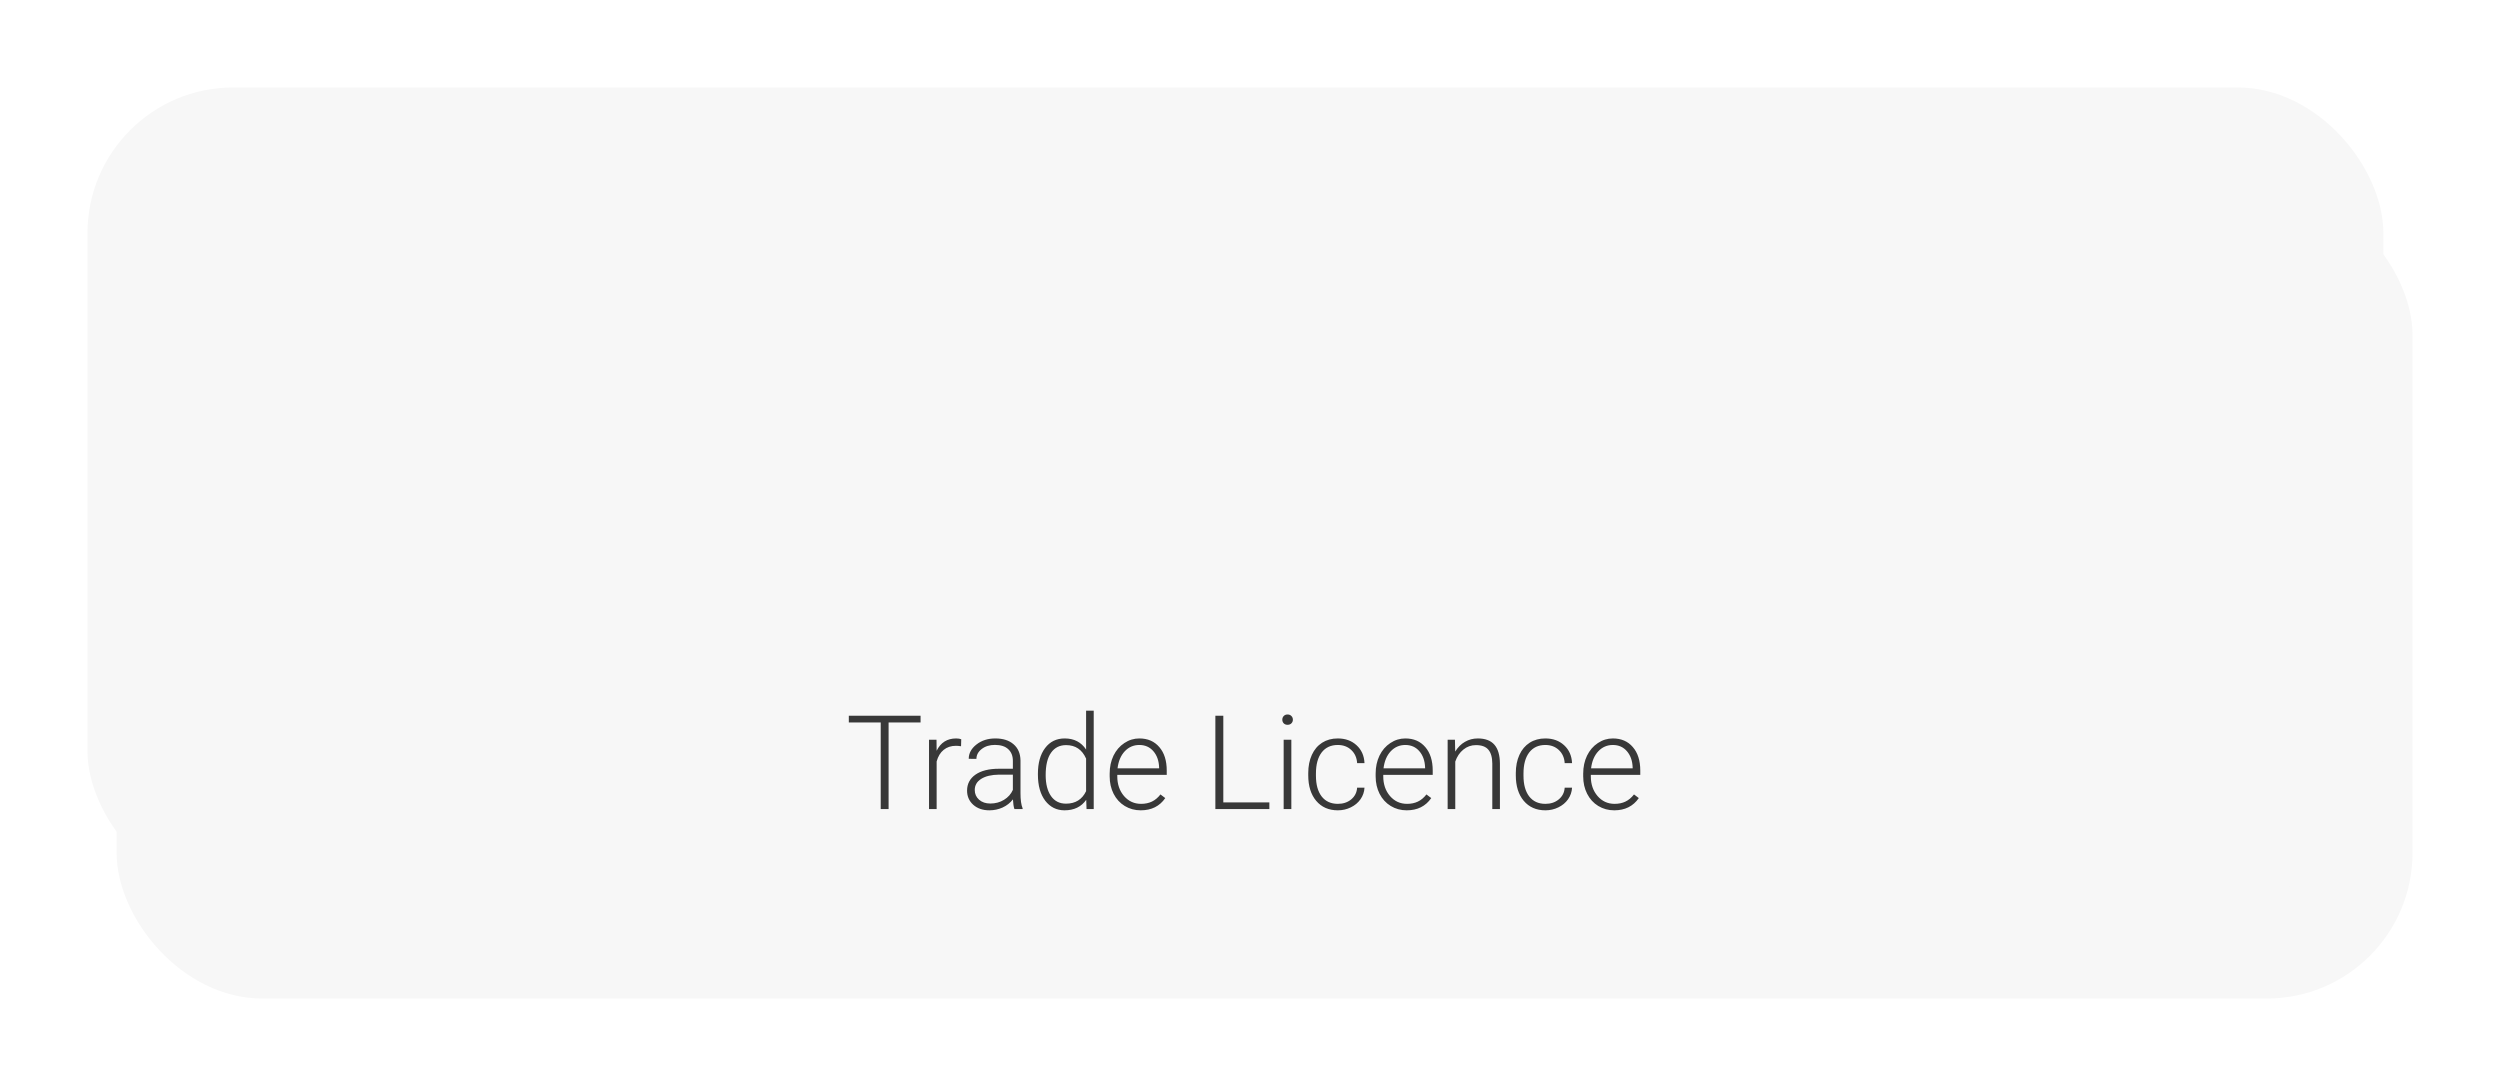 <svg width="343" height="149" viewBox="0 0 343 149" fill="none" xmlns="http://www.w3.org/2000/svg">
    <g filter="url(#filter0_d_196_71)">
    <rect x="14" y="19" width="315" height="111" rx="20" fill="#F7F7F7"/>
    </g>
    <g filter="url(#filter1_d_196_71)">
    <rect x="14" y="19" width="315" height="111" rx="20" fill="#F7F7F7"/>
    </g>
    <path d="M126.301 99.126H121.915V111H120.834V99.126H116.457V98.203H126.301V99.126ZM131.855 102.387C131.633 102.346 131.396 102.325 131.144 102.325C130.487 102.325 129.931 102.51 129.474 102.879C129.022 103.242 128.7 103.772 128.507 104.47V111H127.461V101.49H128.489L128.507 103.002C129.063 101.877 129.957 101.314 131.188 101.314C131.48 101.314 131.712 101.353 131.882 101.429L131.855 102.387ZM139.177 111C139.071 110.701 139.004 110.259 138.975 109.673C138.605 110.153 138.134 110.525 137.56 110.789C136.991 111.047 136.388 111.176 135.749 111.176C134.835 111.176 134.094 110.921 133.525 110.411C132.963 109.901 132.682 109.257 132.682 108.478C132.682 107.552 133.065 106.819 133.833 106.28C134.606 105.741 135.682 105.472 137.059 105.472H138.966V104.391C138.966 103.711 138.755 103.178 138.333 102.791C137.917 102.398 137.308 102.202 136.505 102.202C135.772 102.202 135.166 102.39 134.686 102.765C134.205 103.14 133.965 103.591 133.965 104.118L132.91 104.109C132.91 103.354 133.262 102.7 133.965 102.149C134.668 101.593 135.532 101.314 136.558 101.314C137.618 101.314 138.453 101.581 139.062 102.114C139.678 102.642 139.994 103.38 140.012 104.329V108.829C140.012 109.749 140.108 110.438 140.302 110.895V111H139.177ZM135.872 110.244C136.575 110.244 137.202 110.074 137.753 109.734C138.31 109.395 138.714 108.94 138.966 108.372V106.28H137.085C136.036 106.292 135.216 106.485 134.624 106.86C134.032 107.229 133.736 107.739 133.736 108.39C133.736 108.923 133.933 109.365 134.325 109.717C134.724 110.068 135.239 110.244 135.872 110.244ZM142.402 106.157C142.402 104.681 142.73 103.506 143.387 102.633C144.049 101.754 144.945 101.314 146.076 101.314C147.359 101.314 148.338 101.821 149.012 102.835V97.5H150.058V111H149.073L149.029 109.734C148.355 110.695 147.365 111.176 146.059 111.176C144.963 111.176 144.078 110.736 143.404 109.857C142.736 108.973 142.402 107.78 142.402 106.28V106.157ZM143.466 106.342C143.466 107.555 143.709 108.513 144.195 109.216C144.682 109.913 145.367 110.262 146.252 110.262C147.547 110.262 148.467 109.69 149.012 108.548V104.083C148.467 102.847 147.553 102.229 146.27 102.229C145.385 102.229 144.696 102.577 144.204 103.274C143.712 103.966 143.466 104.988 143.466 106.342ZM156.509 111.176C155.7 111.176 154.968 110.977 154.312 110.578C153.661 110.18 153.154 109.626 152.791 108.917C152.428 108.202 152.246 107.402 152.246 106.518V106.14C152.246 105.226 152.422 104.402 152.773 103.67C153.131 102.938 153.626 102.363 154.259 101.947C154.892 101.525 155.577 101.314 156.315 101.314C157.47 101.314 158.384 101.71 159.058 102.501C159.737 103.286 160.077 104.361 160.077 105.727V106.315H153.292V106.518C153.292 107.596 153.6 108.495 154.215 109.216C154.836 109.931 155.615 110.288 156.553 110.288C157.115 110.288 157.61 110.186 158.038 109.98C158.472 109.775 158.864 109.447 159.216 108.996L159.875 109.497C159.102 110.616 157.979 111.176 156.509 111.176ZM156.315 102.211C155.524 102.211 154.856 102.501 154.312 103.081C153.772 103.661 153.444 104.44 153.327 105.419H159.031V105.305C159.002 104.391 158.741 103.646 158.249 103.072C157.757 102.498 157.112 102.211 156.315 102.211ZM167.838 110.086H174.157V111H166.748V98.203H167.838V110.086ZM177.172 111H176.117V101.49H177.172V111ZM175.933 98.739C175.933 98.54 175.997 98.373 176.126 98.238C176.255 98.098 176.431 98.027 176.653 98.027C176.876 98.027 177.052 98.098 177.181 98.238C177.315 98.373 177.383 98.54 177.383 98.739C177.383 98.939 177.315 99.106 177.181 99.24C177.052 99.375 176.876 99.442 176.653 99.442C176.431 99.442 176.255 99.375 176.126 99.24C175.997 99.106 175.933 98.939 175.933 98.739ZM183.553 110.288C184.285 110.288 184.897 110.083 185.39 109.673C185.888 109.257 186.157 108.721 186.198 108.064H187.209C187.18 108.645 186.998 109.175 186.664 109.655C186.33 110.13 185.885 110.502 185.328 110.771C184.777 111.041 184.186 111.176 183.553 111.176C182.305 111.176 181.314 110.742 180.582 109.875C179.855 109.008 179.492 107.842 179.492 106.377V106.061C179.492 105.123 179.656 104.294 179.984 103.573C180.312 102.853 180.781 102.296 181.391 101.903C182.006 101.511 182.724 101.314 183.544 101.314C184.587 101.314 185.445 101.625 186.119 102.246C186.799 102.867 187.162 103.685 187.209 104.698H186.198C186.151 103.954 185.882 103.354 185.39 102.896C184.903 102.439 184.288 102.211 183.544 102.211C182.595 102.211 181.856 102.554 181.329 103.239C180.808 103.925 180.547 104.886 180.547 106.122V106.43C180.547 107.643 180.808 108.589 181.329 109.269C181.856 109.948 182.598 110.288 183.553 110.288ZM193.001 111.176C192.192 111.176 191.46 110.977 190.804 110.578C190.153 110.18 189.646 109.626 189.283 108.917C188.92 108.202 188.738 107.402 188.738 106.518V106.14C188.738 105.226 188.914 104.402 189.266 103.67C189.623 102.938 190.118 102.363 190.751 101.947C191.384 101.525 192.069 101.314 192.808 101.314C193.962 101.314 194.876 101.71 195.55 102.501C196.229 103.286 196.569 104.361 196.569 105.727V106.315H189.784V106.518C189.784 107.596 190.092 108.495 190.707 109.216C191.328 109.931 192.107 110.288 193.045 110.288C193.607 110.288 194.103 110.186 194.53 109.98C194.964 109.775 195.356 109.447 195.708 108.996L196.367 109.497C195.594 110.616 194.472 111.176 193.001 111.176ZM192.808 102.211C192.017 102.211 191.349 102.501 190.804 103.081C190.265 103.661 189.937 104.44 189.819 105.419H195.523V105.305C195.494 104.391 195.233 103.646 194.741 103.072C194.249 102.498 193.604 102.211 192.808 102.211ZM199.619 101.49L199.654 103.116C200.012 102.53 200.457 102.085 200.99 101.78C201.523 101.47 202.112 101.314 202.757 101.314C203.776 101.314 204.535 101.602 205.033 102.176C205.531 102.75 205.783 103.611 205.789 104.76V111H204.743V104.751C204.737 103.901 204.556 103.269 204.198 102.853C203.847 102.437 203.281 102.229 202.502 102.229C201.852 102.229 201.274 102.434 200.771 102.844C200.272 103.248 199.903 103.796 199.663 104.487V111H198.617V101.49H199.619ZM212.029 110.288C212.762 110.288 213.374 110.083 213.866 109.673C214.364 109.257 214.634 108.721 214.675 108.064H215.686C215.656 108.645 215.475 109.175 215.141 109.655C214.807 110.13 214.361 110.502 213.805 110.771C213.254 111.041 212.662 111.176 212.029 111.176C210.781 111.176 209.791 110.742 209.059 109.875C208.332 109.008 207.969 107.842 207.969 106.377V106.061C207.969 105.123 208.133 104.294 208.461 103.573C208.789 102.853 209.258 102.296 209.867 101.903C210.482 101.511 211.2 101.314 212.021 101.314C213.063 101.314 213.922 101.625 214.596 102.246C215.275 102.867 215.639 103.685 215.686 104.698H214.675C214.628 103.954 214.358 103.354 213.866 102.896C213.38 102.439 212.765 102.211 212.021 102.211C211.071 102.211 210.333 102.554 209.806 103.239C209.284 103.925 209.023 104.886 209.023 106.122V106.43C209.023 107.643 209.284 108.589 209.806 109.269C210.333 109.948 211.074 110.288 212.029 110.288ZM221.478 111.176C220.669 111.176 219.937 110.977 219.28 110.578C218.63 110.18 218.123 109.626 217.76 108.917C217.396 108.202 217.215 107.402 217.215 106.518V106.14C217.215 105.226 217.391 104.402 217.742 103.67C218.1 102.938 218.595 102.363 219.228 101.947C219.86 101.525 220.546 101.314 221.284 101.314C222.438 101.314 223.353 101.71 224.026 102.501C224.706 103.286 225.046 104.361 225.046 105.727V106.315H218.261V106.518C218.261 107.596 218.568 108.495 219.184 109.216C219.805 109.931 220.584 110.288 221.521 110.288C222.084 110.288 222.579 110.186 223.007 109.98C223.44 109.775 223.833 109.447 224.185 108.996L224.844 109.497C224.07 110.616 222.948 111.176 221.478 111.176ZM221.284 102.211C220.493 102.211 219.825 102.501 219.28 103.081C218.741 103.661 218.413 104.44 218.296 105.419H224V105.305C223.971 104.391 223.71 103.646 223.218 103.072C222.726 102.498 222.081 102.211 221.284 102.211Z" fill="#383838"/>
    <defs>
    <filter id="filter0_d_196_71" x="4" y="14" width="339" height="135" filterUnits="userSpaceOnUse" color-interpolation-filters="sRGB">
    <feFlood flood-opacity="0" result="BackgroundImageFix"/>
    <feColorMatrix in="SourceAlpha" type="matrix" values="0 0 0 0 0 0 0 0 0 0 0 0 0 0 0 0 0 0 127 0" result="hardAlpha"/>
    <feOffset dx="2" dy="7"/>
    <feGaussianBlur stdDeviation="6"/>
    <feComposite in2="hardAlpha" operator="out"/>
    <feColorMatrix type="matrix" values="0 0 0 0 0.517 0 0 0 0 0.508 0 0 0 0 0.508 0 0 0 0.25 0"/>
    <feBlend mode="normal" in2="BackgroundImageFix" result="effect1_dropShadow_196_71"/>
    <feBlend mode="normal" in="SourceGraphic" in2="effect1_dropShadow_196_71" result="shape"/>
    </filter>
    <filter id="filter1_d_196_71" x="0" y="0" width="339" height="135" filterUnits="userSpaceOnUse" color-interpolation-filters="sRGB">
    <feFlood flood-opacity="0" result="BackgroundImageFix"/>
    <feColorMatrix in="SourceAlpha" type="matrix" values="0 0 0 0 0 0 0 0 0 0 0 0 0 0 0 0 0 0 127 0" result="hardAlpha"/>
    <feOffset dx="-2" dy="-7"/>
    <feGaussianBlur stdDeviation="6"/>
    <feComposite in2="hardAlpha" operator="out"/>
    <feColorMatrix type="matrix" values="0 0 0 0 1 0 0 0 0 1 0 0 0 0 1 0 0 0 1 0"/>
    <feBlend mode="normal" in2="BackgroundImageFix" result="effect1_dropShadow_196_71"/>
    <feBlend mode="normal" in="SourceGraphic" in2="effect1_dropShadow_196_71" result="shape"/>
    </filter>
    </defs>
    </svg>
    